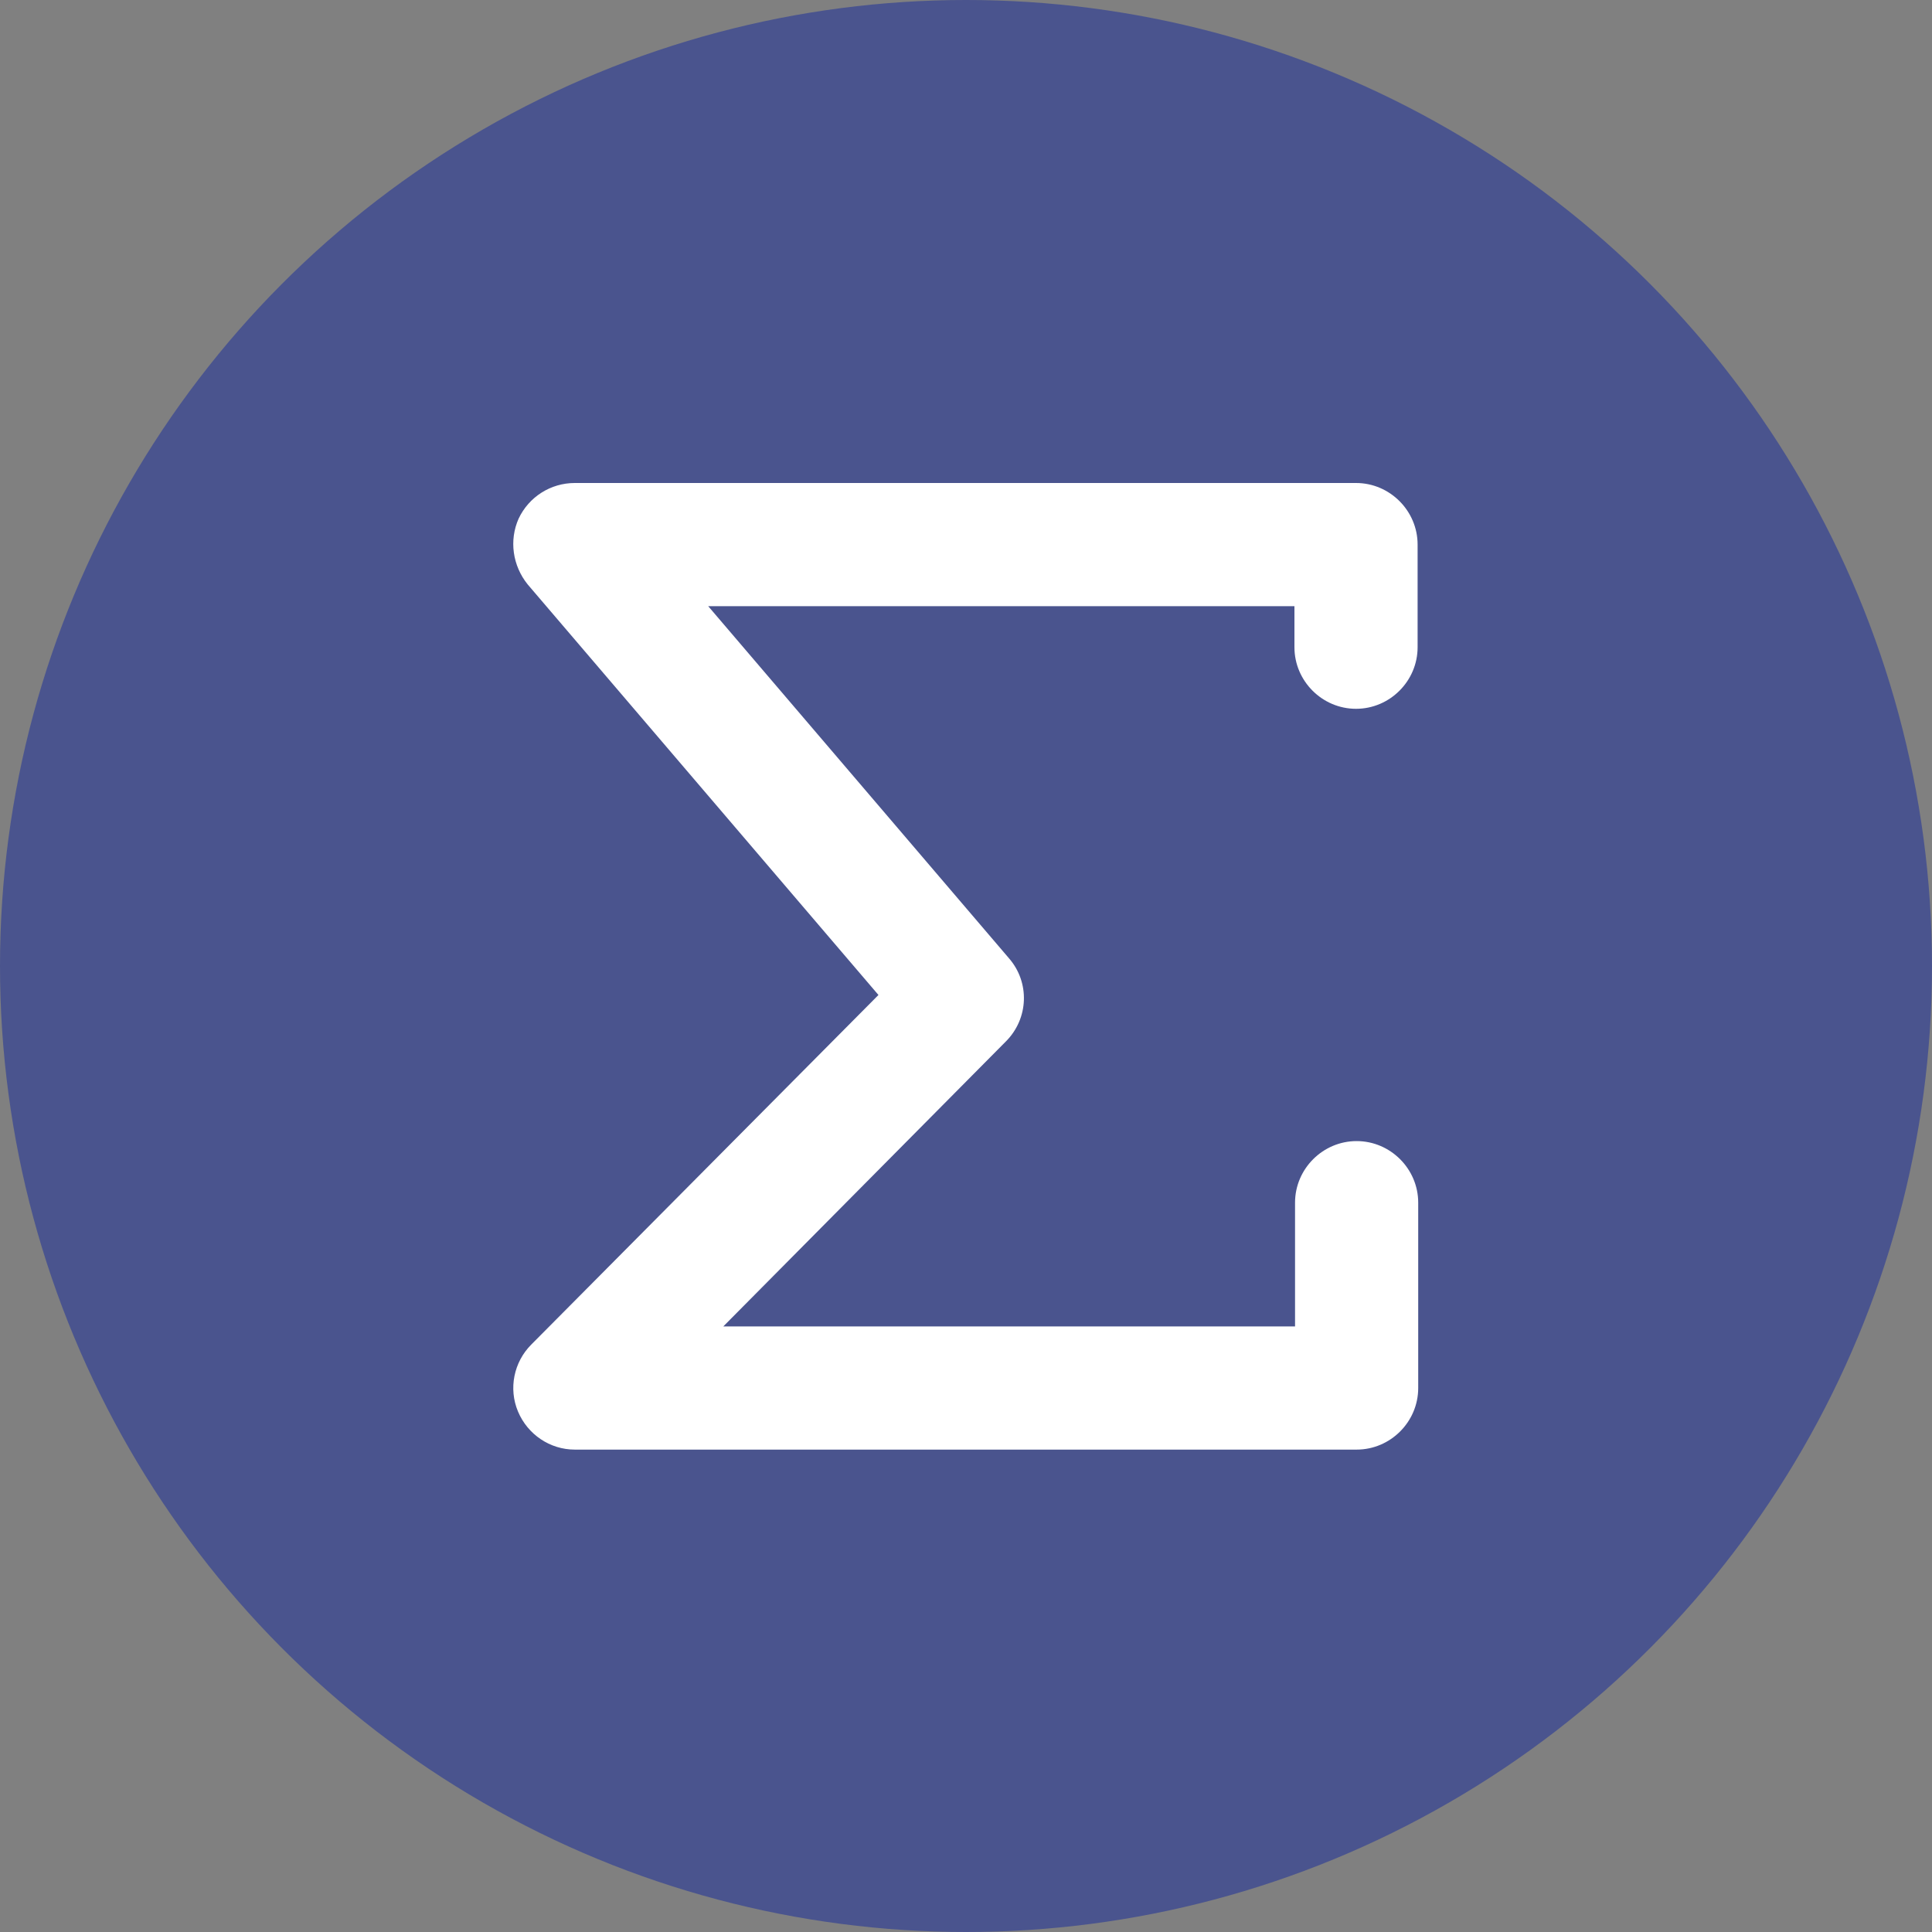 <?xml version="1.0" encoding="utf-8"?>
<!-- Generator: Adobe Illustrator 23.1.0, SVG Export Plug-In . SVG Version: 6.00 Build 0)  -->
<svg version="1.1" id="Слой_1" xmlns="http://www.w3.org/2000/svg" xmlns:xlink="http://www.w3.org/1999/xlink" x="0px" y="0px"
	 viewBox="0 0 32 32" style="enable-background:new 0 0 32 32;" xml:space="preserve">
<rect x="0" y="0" width="32" height="32" fill="#808080" stroke="none"/>
<style type="text/css">
	.st0{fill:#4A548E;}
	.st1{fill:#FFFFFF;}
</style>
<circle class="st0" cx="16" cy="16" r="16"/>
<g>
	<g>
		<path class="st1" d="M8.58,23.38c0.16,0.38,0.53,0.63,0.94,0.63h12.95c0.56,0,1.02-0.46,1.02-1.02v-3.07
			c0-0.56-0.46-1.02-1.02-1.02s-1.02,0.46-1.02,1.02v2.05h-9.47l4.68-4.72c0.38-0.38,0.4-0.98,0.05-1.38l-4.98-5.83h9.71v0.68
			c0,0.56,0.46,1.02,1.02,1.02s1.02-0.46,1.02-1.02v-1.7c0-0.56-0.46-1.02-1.02-1.02H9.52c-0.4,0-0.76,0.23-0.93,0.59
			C8.43,8.95,8.49,9.37,8.74,9.68l5.81,6.8L8.8,22.27C8.51,22.56,8.42,23,8.58,23.38z"/>
	</g>
</g>
</svg>

